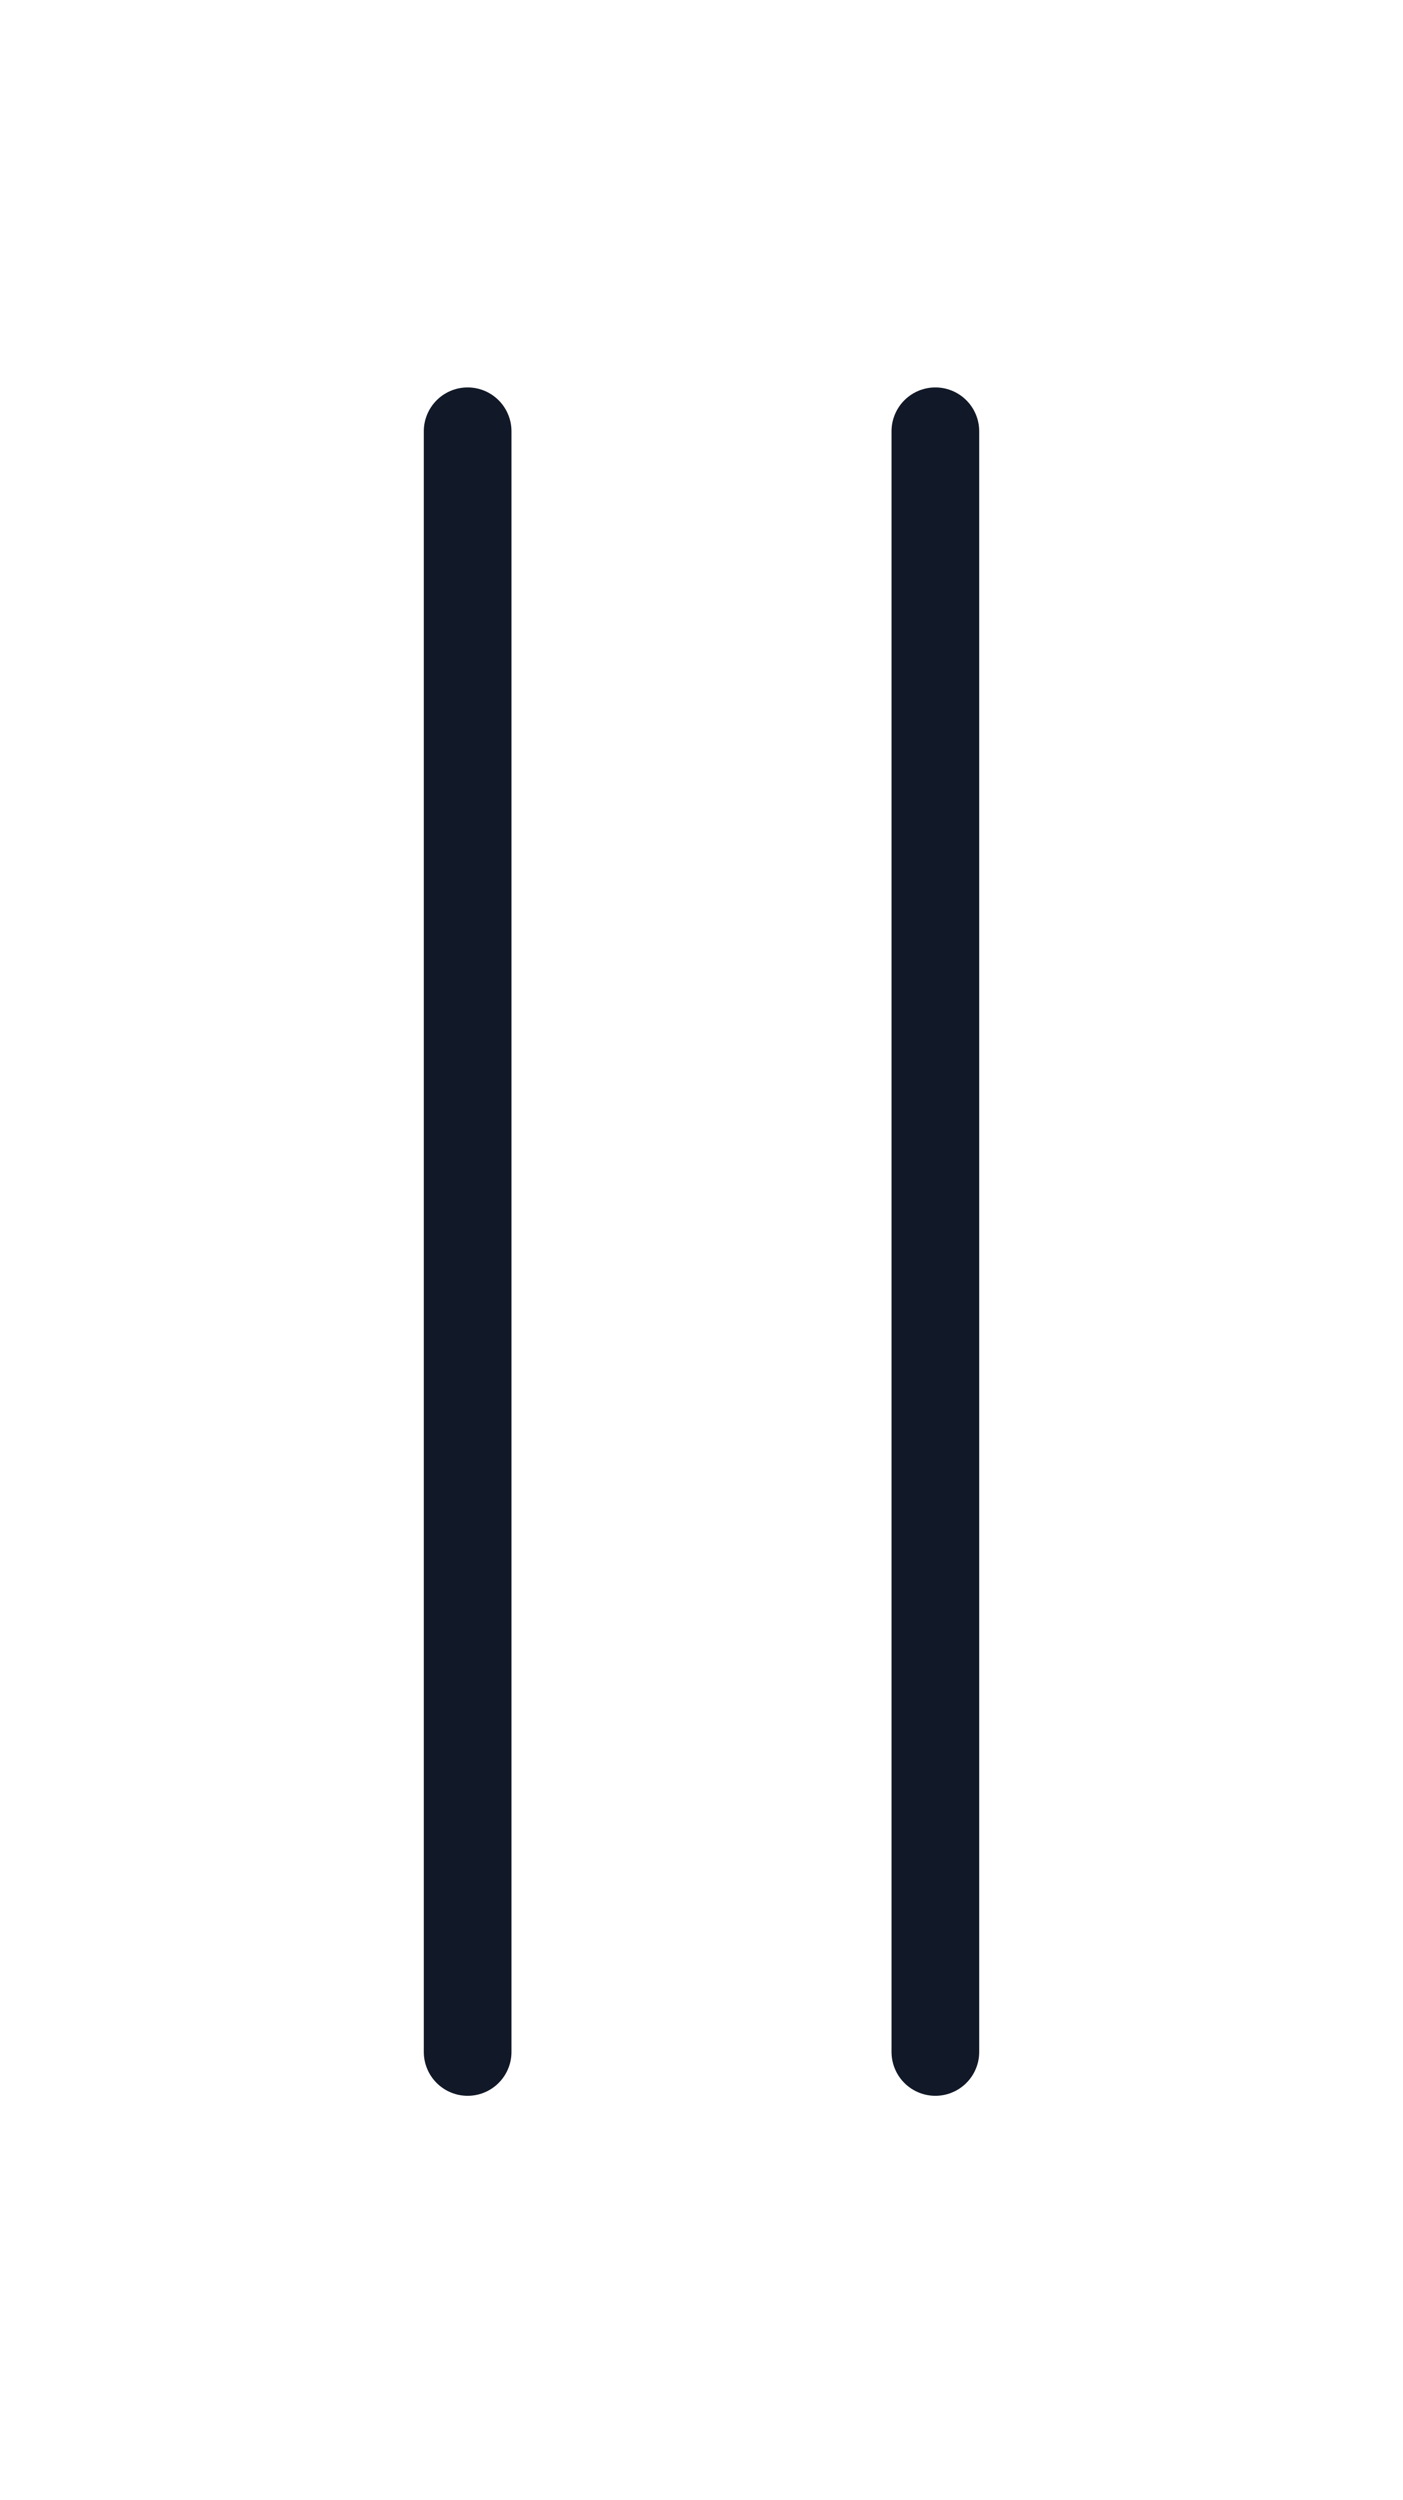 <svg width="32" height="57" viewBox="0 0 32 57" fill="none" xmlns="http://www.w3.org/2000/svg">
<g clip-path="url(#clip0_795_957)">
<path d="M21.334 9.833L21.334 46.783" stroke="#111827" stroke-width="2" stroke-linecap="round" stroke-linejoin="round"/>
<path d="M10.666 9.833L10.666 46.783" stroke="#111827" stroke-width="2" stroke-linecap="round" stroke-linejoin="round"/>
</g>
<defs>
<clipPath id="clip0_795_957">
<rect width="55.426" height="32" fill="white" transform="translate(32 0.595) rotate(90)"/>
</clipPath>
</defs>
</svg>
